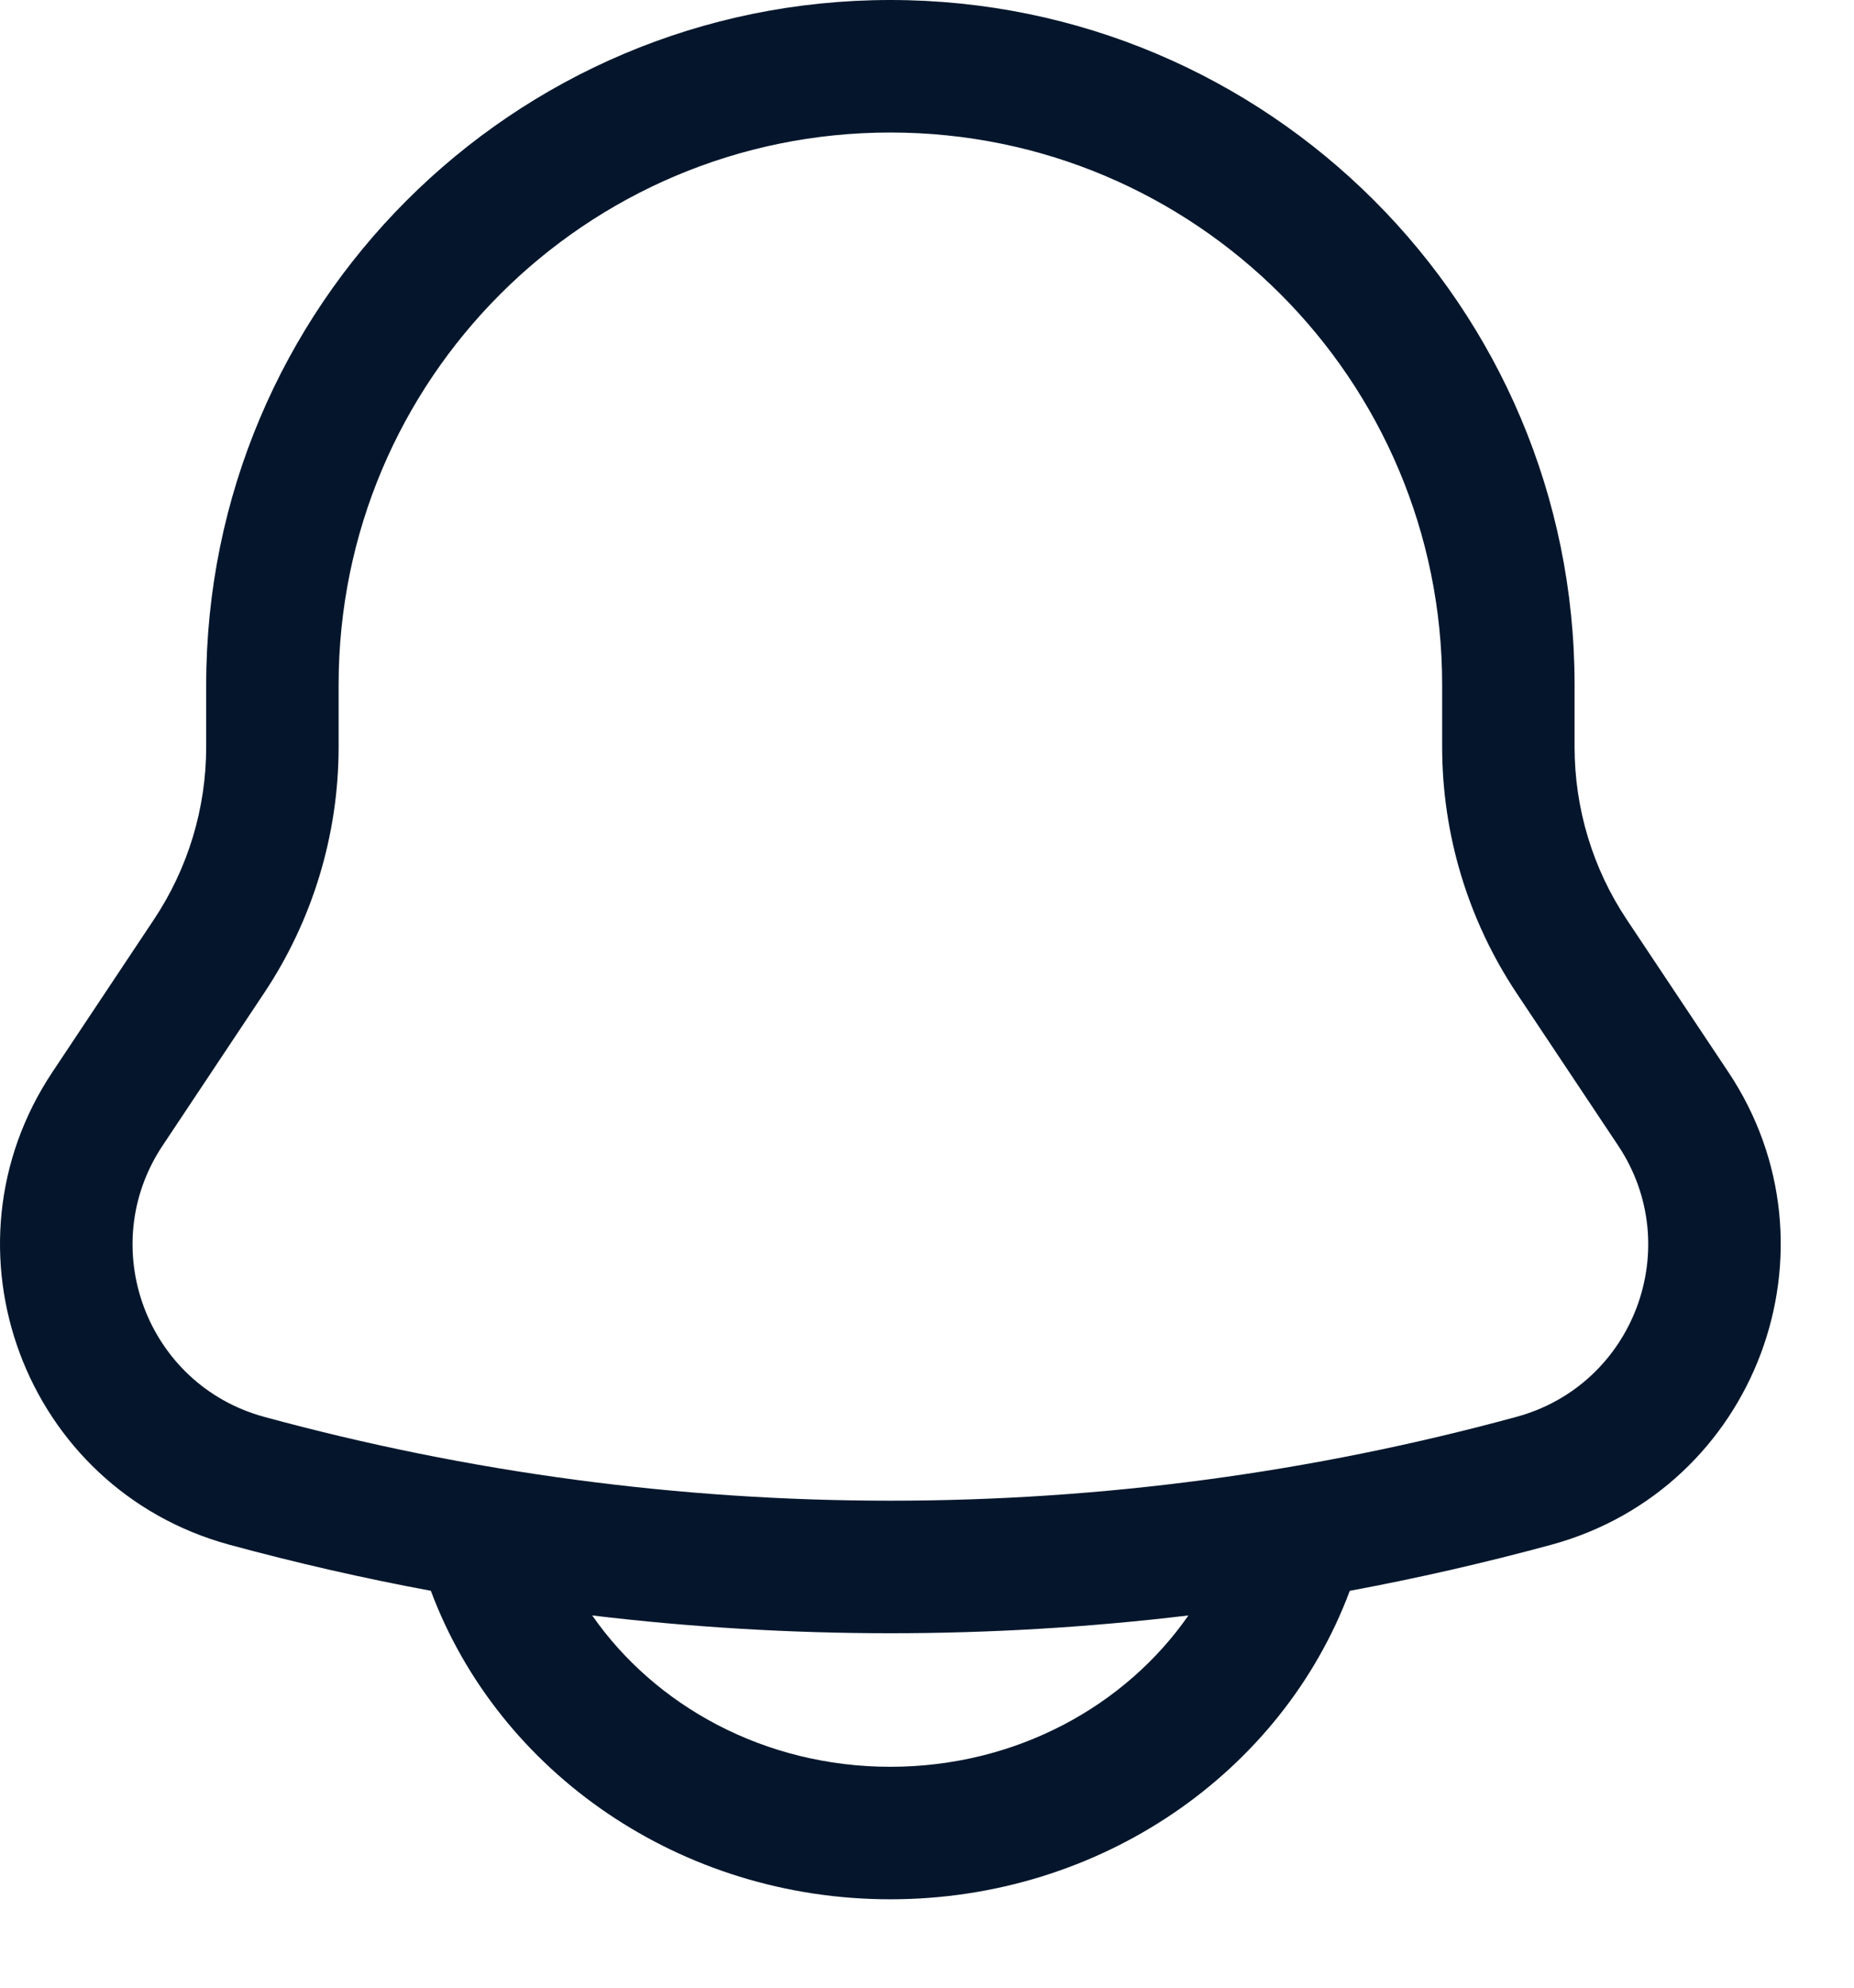 <svg width="14" height="15" viewBox="0 0 14 15" fill="none" xmlns="http://www.w3.org/2000/svg">
<path fill-rule="evenodd" clip-rule="evenodd" d="M6.723 0C3.87 0 1.557 2.313 1.557 5.167V5.636C1.557 6.101 1.419 6.555 1.161 6.941L0.396 8.09C-0.493 9.423 0.185 11.235 1.731 11.657C2.235 11.794 2.743 11.91 3.254 12.005L3.255 12.009C3.768 13.377 5.138 14.333 6.723 14.333C8.309 14.333 9.679 13.377 10.191 12.009L10.193 12.005C10.704 11.91 11.212 11.794 11.716 11.657C13.261 11.235 13.94 9.423 13.051 8.09L12.285 6.941C12.027 6.555 11.89 6.101 11.89 5.636V5.167C11.89 2.313 9.577 0 6.723 0ZM8.974 12.191C7.479 12.37 5.968 12.37 4.472 12.191C4.946 12.872 5.771 13.333 6.723 13.333C7.676 13.333 8.5 12.872 8.974 12.191ZM2.557 5.167C2.557 2.865 4.422 1 6.723 1C9.025 1 10.89 2.865 10.89 5.167V5.636C10.89 6.298 11.086 6.945 11.453 7.496L12.219 8.645C12.729 9.41 12.34 10.45 11.452 10.692C8.356 11.536 5.09 11.536 1.994 10.692C1.107 10.45 0.718 9.41 1.228 8.645L1.993 7.496C2.361 6.945 2.557 6.298 2.557 5.636V5.167Z" fill="#05162C"/>
</svg>
